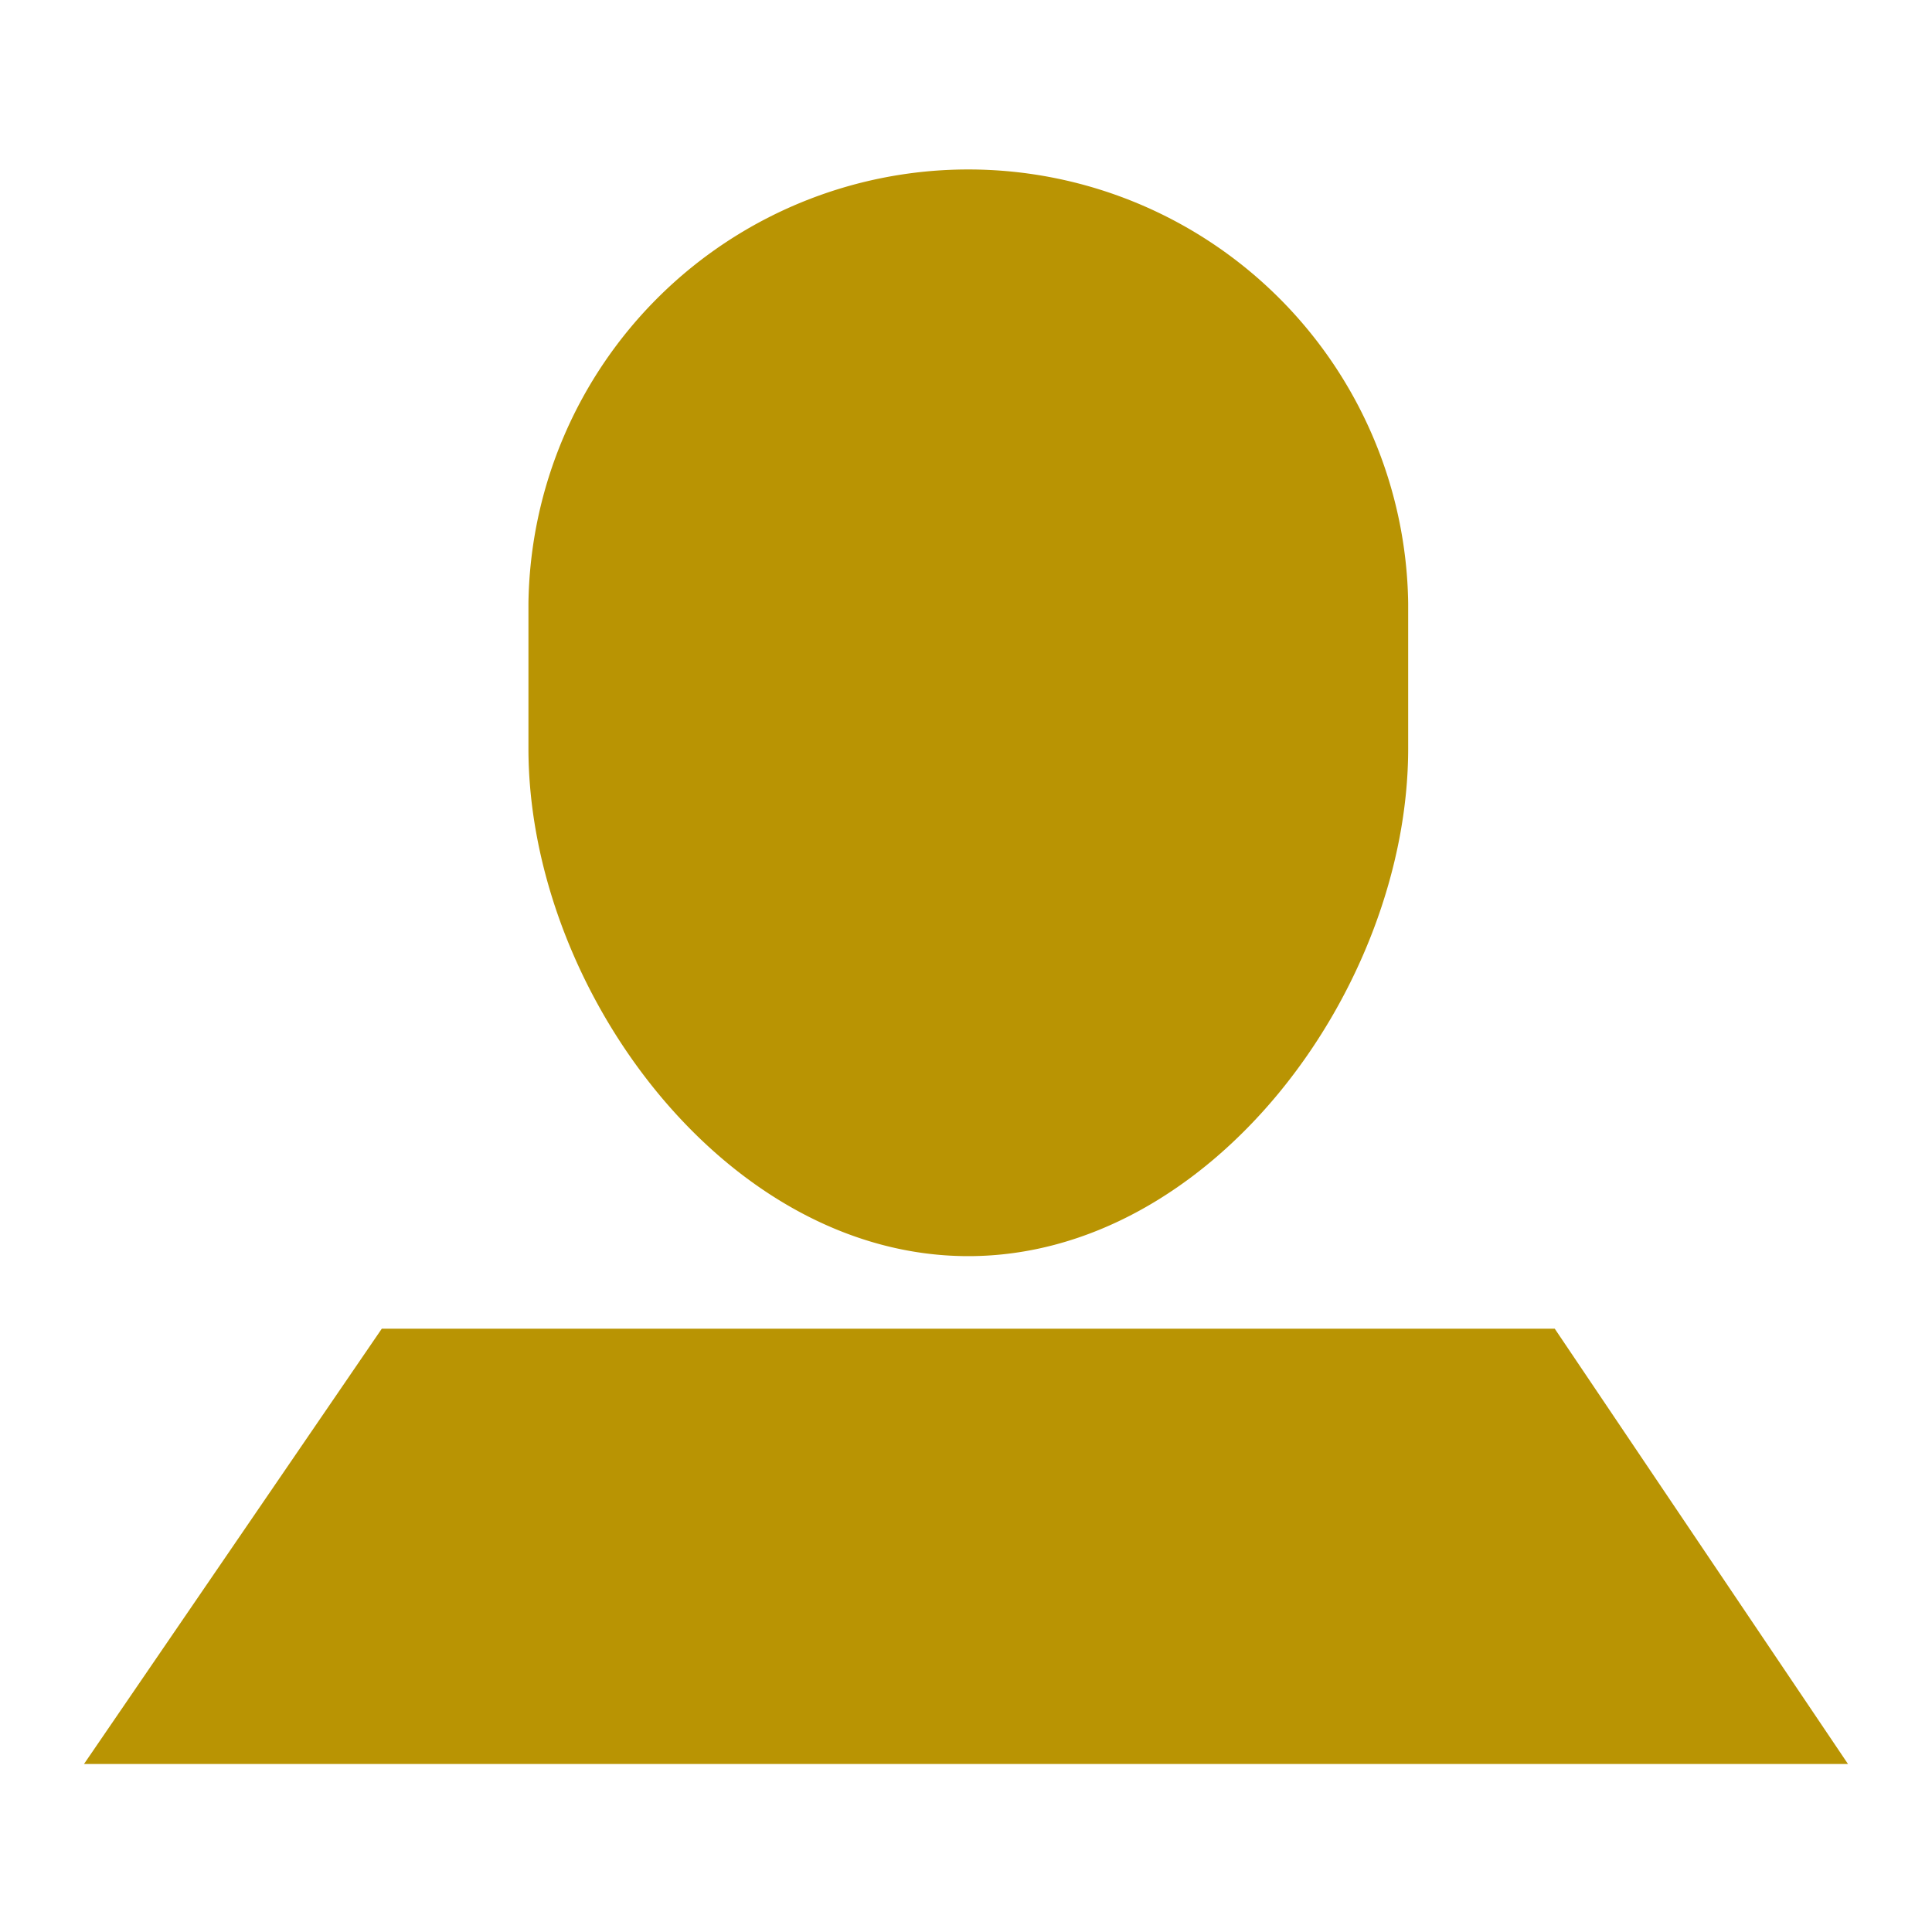 <svg xmlns="http://www.w3.org/2000/svg" width="23" height="23" viewBox="0 0 23 23">
  <defs>
    <style>
      .cls-1 {
        fill: #b99403;
        fill-rule: evenodd;
      }
    </style>
  </defs>
  <path class="cls-1" d="M1,21l3.545-5.182H18.509L22,21H1Zm10.527-6.046c-2.892,0-5.236-3.184-5.236-6.045V7.182a5.237,5.237,0,0,1,10.473,0V8.909C16.764,11.771,14.419,14.954,11.527,14.954Z"/>
</svg>
